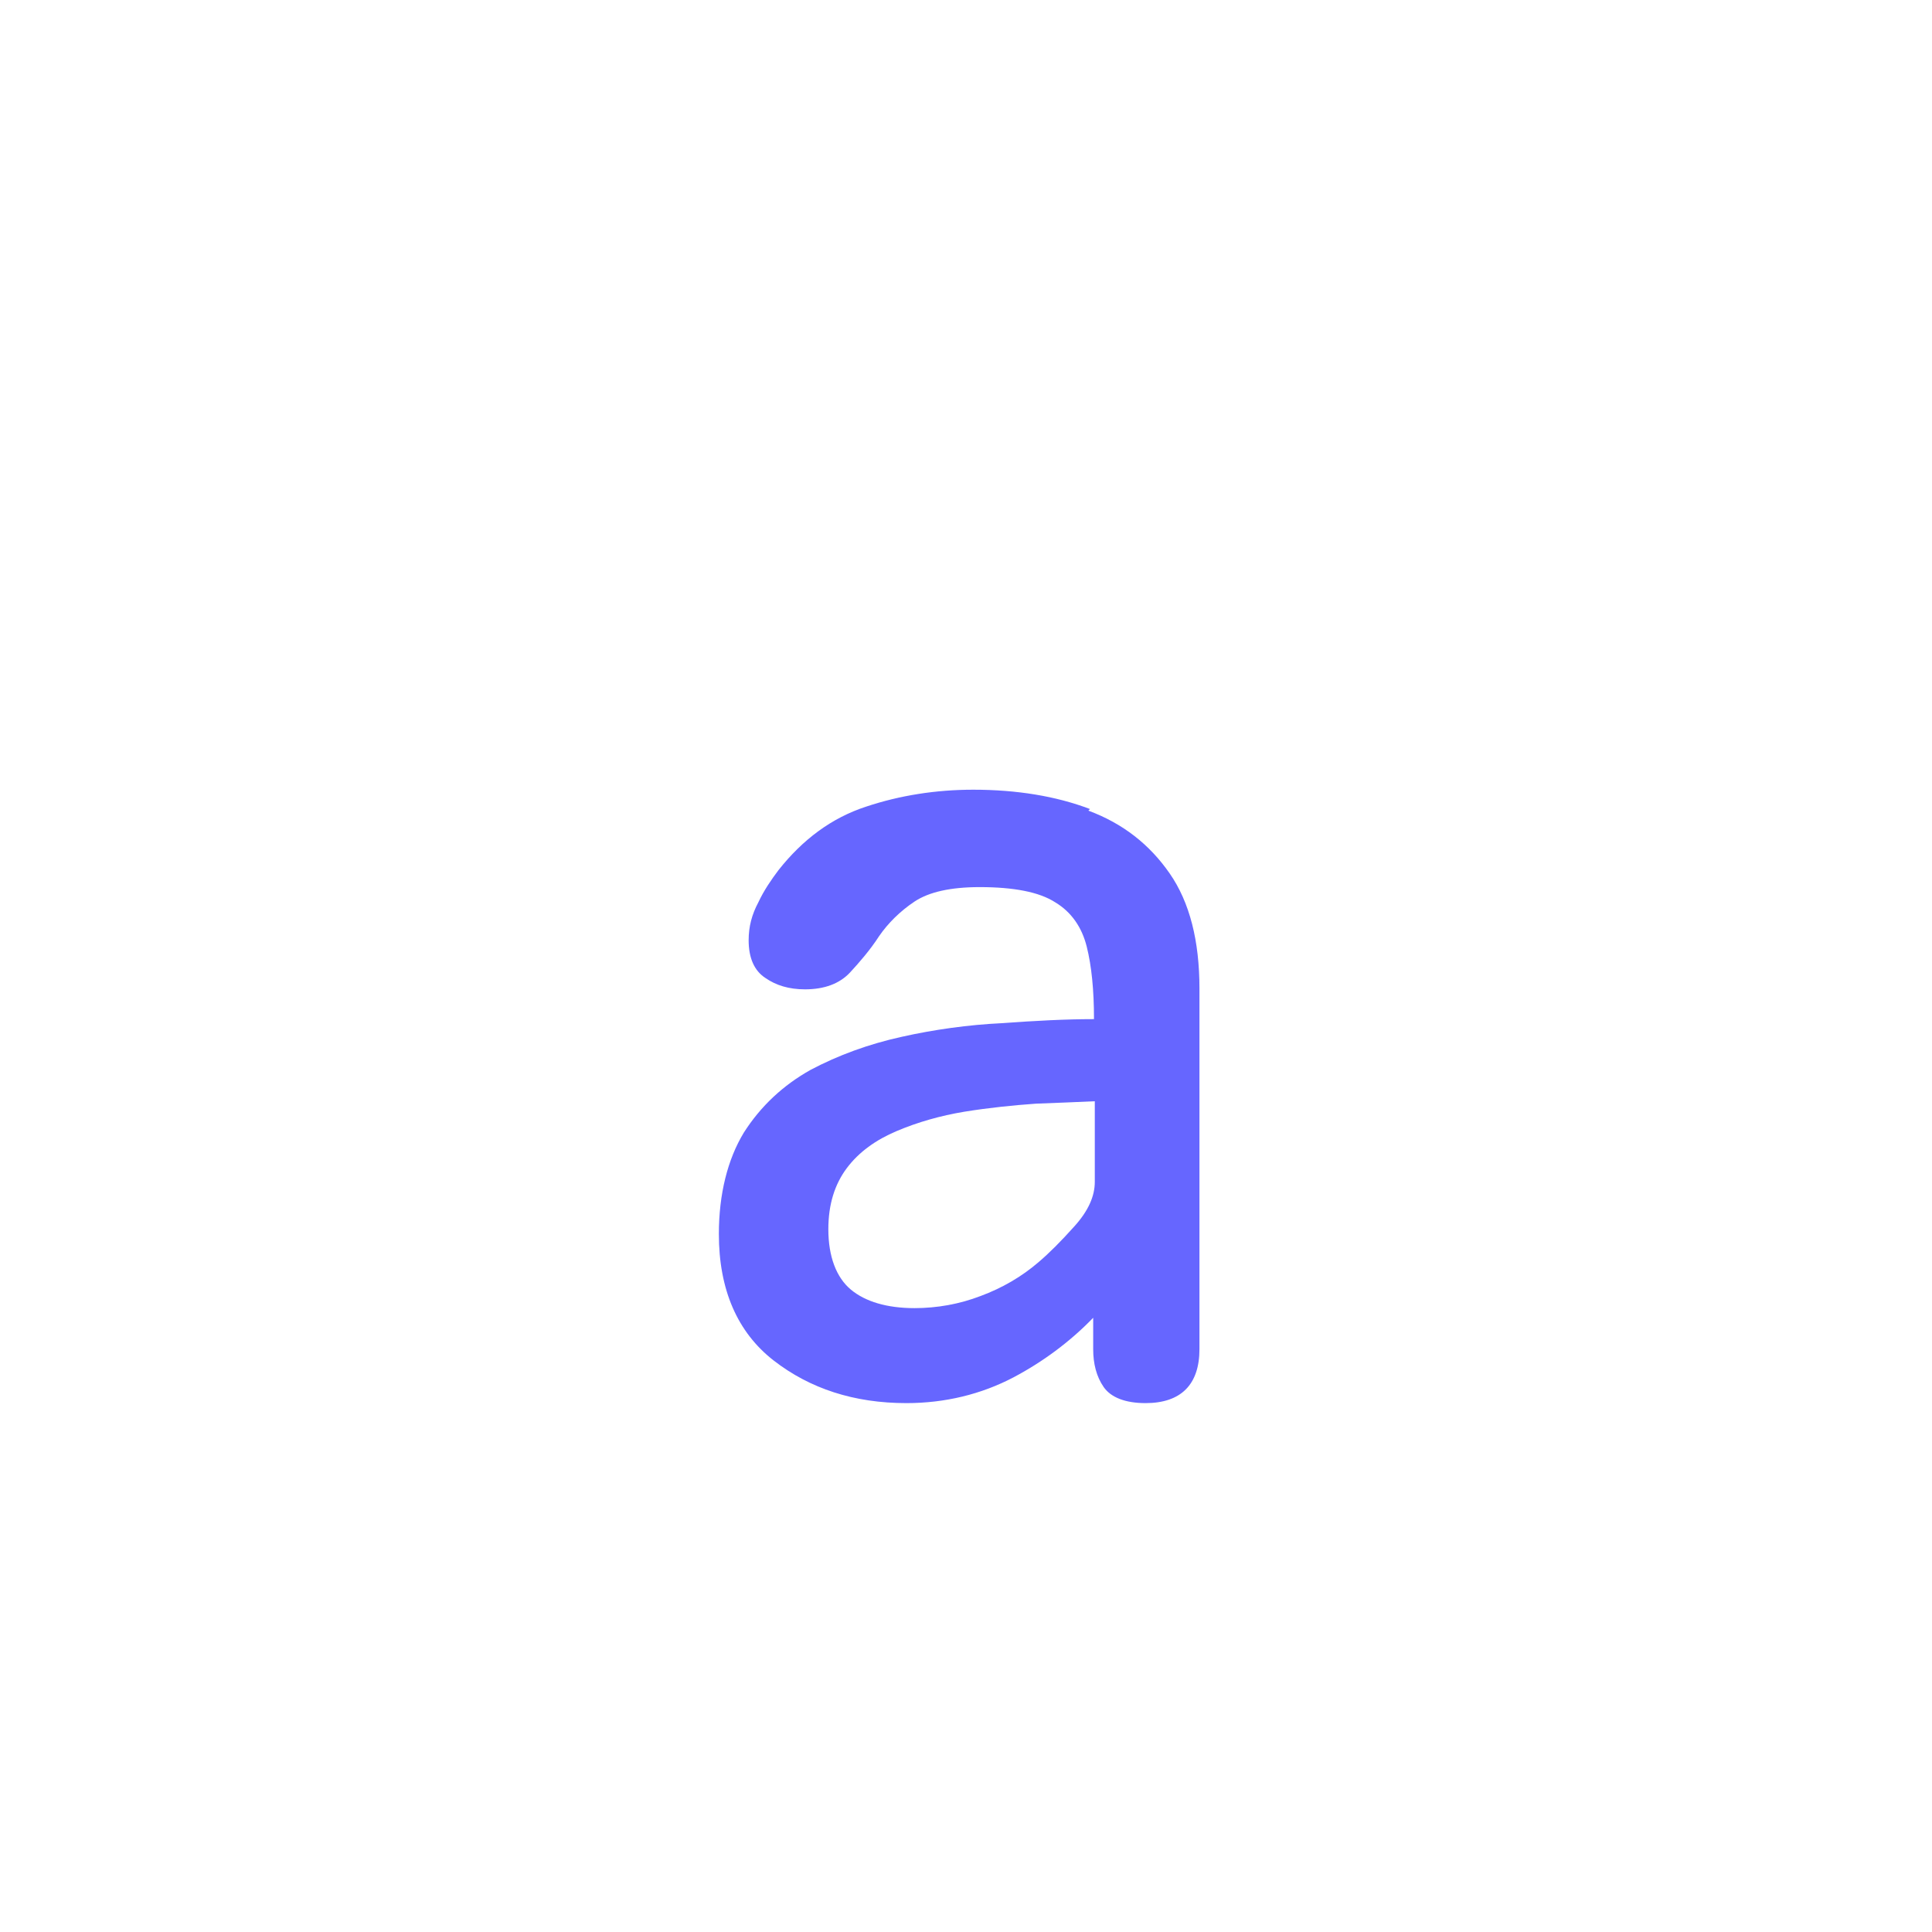 <?xml version="1.0" encoding="UTF-8"?>
<svg id="HL" xmlns="http://www.w3.org/2000/svg" viewBox="0 0 24 24">
  <path d="M13.54,10.05c-.42-.16-.91-.24-1.45-.24-.46,0-.91.07-1.33.21-.43.14-.79.41-1.09.79-.09.12-.18.25-.25.4-.08.15-.12.3-.12.47,0,.22.07.38.21.47.13.09.29.14.49.14.24,0,.43-.07.56-.21.12-.13.25-.28.36-.45.11-.16.26-.31.44-.43.18-.12.45-.18.81-.18.42,0,.74.06.94.19.2.12.33.31.39.55.06.24.09.54.09.9-.35,0-.73.02-1.14.05-.42.02-.85.08-1.25.17-.41.09-.79.23-1.13.41-.34.19-.62.45-.83.78-.2.33-.31.76-.31,1.26,0,.69.23,1.22.68,1.57.45.35,1,.53,1.65.53.48,0,.93-.11,1.33-.32.36-.19.7-.44.99-.74v.39c0,.18.04.34.13.47.09.13.27.2.52.2.44,0,.67-.23.67-.67v-4.48c0-.59-.12-1.07-.37-1.43-.25-.36-.58-.62-1.01-.78ZM13.6,14.68c0,.18-.08.36-.25.55-.17.19-.32.34-.45.45-.21.18-.45.32-.72.42-.26.1-.54.15-.82.15-.34,0-.61-.08-.79-.23-.18-.15-.28-.41-.28-.75,0-.31.08-.56.23-.76.15-.2.36-.35.62-.46.26-.11.54-.19.84-.24.31-.05.61-.08.89-.1.27-.01.51-.02.73-.03v1Z" style="fill: #66f;"/>
</svg>